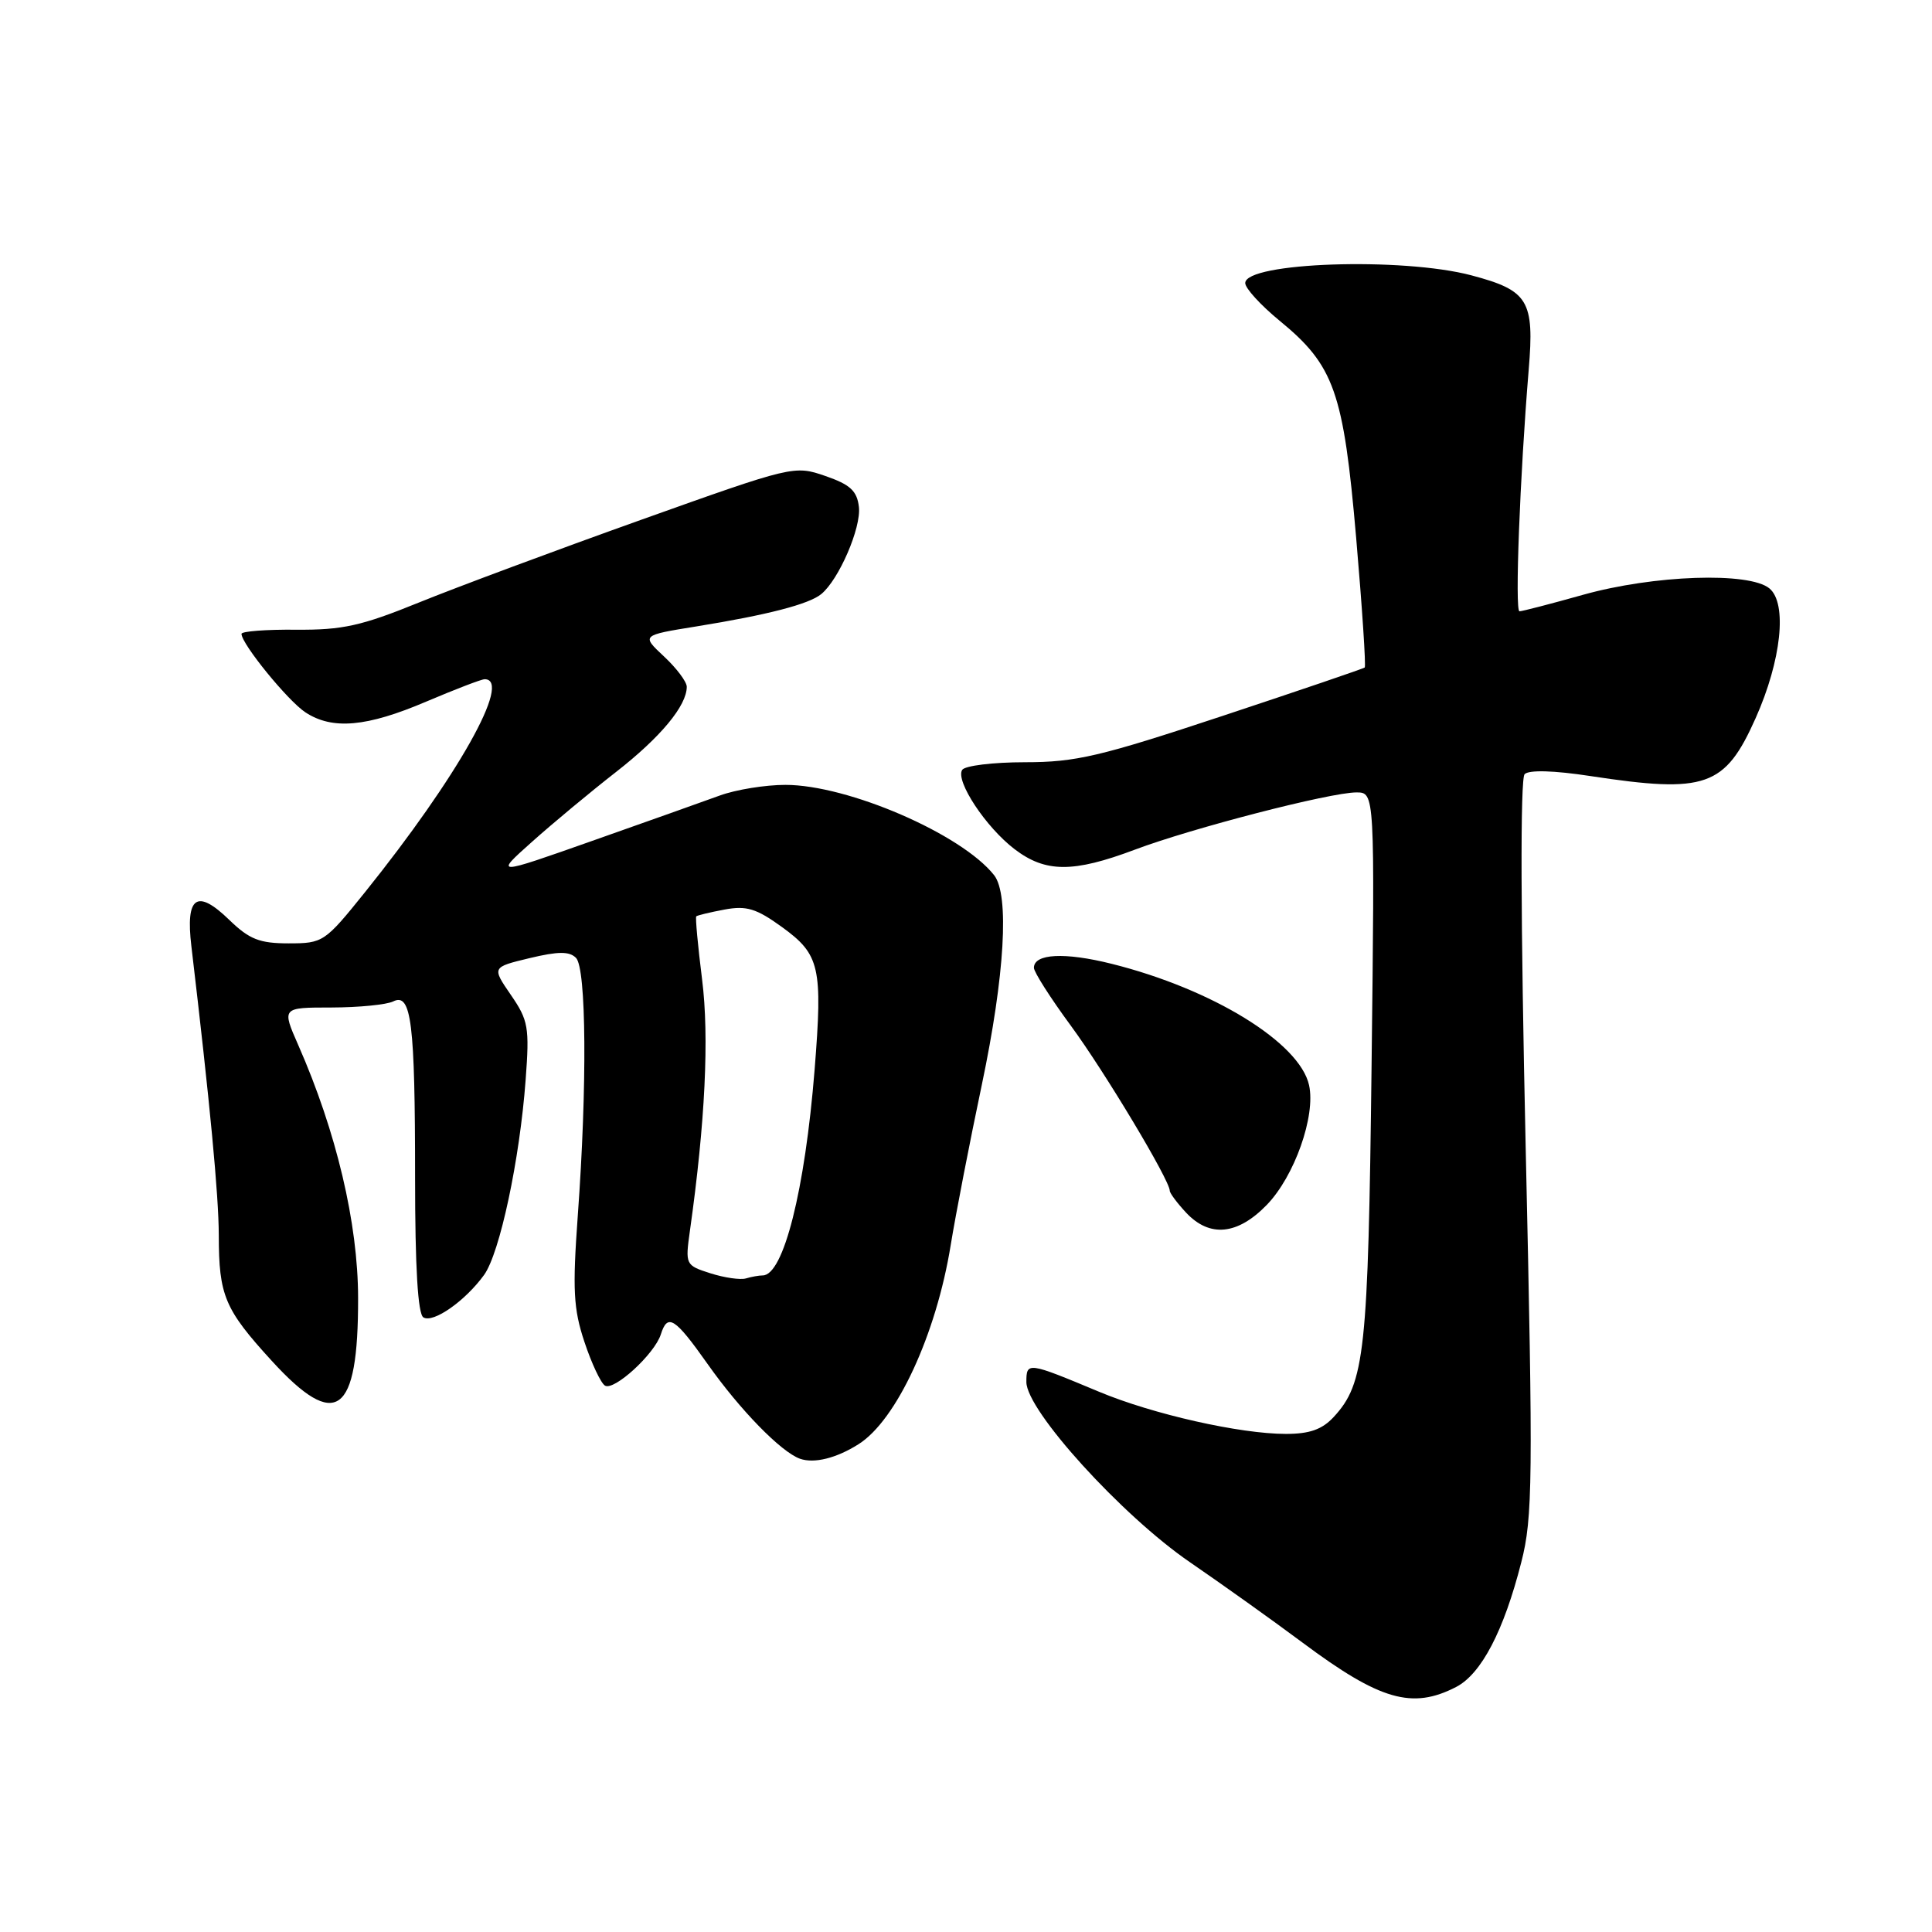 <?xml version="1.0" encoding="UTF-8" standalone="no"?>
<!DOCTYPE svg PUBLIC "-//W3C//DTD SVG 1.1//EN" "http://www.w3.org/Graphics/SVG/1.1/DTD/svg11.dtd" >
<svg xmlns="http://www.w3.org/2000/svg" xmlns:xlink="http://www.w3.org/1999/xlink" version="1.1" viewBox="0 0 256 256">
 <g >
 <path fill="currentColor"
d=" M 192.95 223.53 C 196.28 221.80 199.26 216.11 201.58 207.00 C 203.10 201.08 203.15 196.14 202.16 152.01 C 201.49 121.88 201.43 103.17 202.02 102.58 C 202.60 102.00 205.90 102.09 210.73 102.83 C 226.04 105.16 228.56 104.28 232.63 95.16 C 236.04 87.52 236.85 79.95 234.46 77.97 C 231.79 75.75 219.11 76.19 209.74 78.82 C 205.47 80.02 201.69 81.00 201.34 81.00 C 200.71 81.00 201.39 63.15 202.56 49.00 C 203.33 39.81 202.52 38.49 194.99 36.49 C 185.82 34.05 165.00 34.76 165.00 37.51 C 165.00 38.20 167.04 40.43 169.52 42.47 C 176.80 48.43 178.02 51.89 179.70 71.28 C 180.50 80.57 181.01 88.30 180.83 88.45 C 180.65 88.60 172.17 91.49 162.00 94.86 C 145.78 100.24 142.55 101.00 135.81 101.00 C 131.58 101.00 127.83 101.46 127.49 102.02 C 126.58 103.49 130.64 109.63 134.44 112.52 C 138.53 115.64 142.20 115.66 150.36 112.59 C 157.95 109.73 176.27 105.00 179.73 105.00 C 182.17 105.00 182.17 105.00 181.74 141.25 C 181.29 179.16 180.85 183.29 176.73 187.75 C 175.20 189.41 173.53 190.00 170.39 190.00 C 164.30 190.00 152.74 187.39 145.62 184.41 C 136.17 180.46 136.00 180.43 136.00 183.13 C 136.01 186.90 148.65 200.82 157.67 207.00 C 161.97 209.95 168.70 214.75 172.60 217.66 C 182.86 225.31 187.13 226.54 192.95 223.53 Z  M 113.75 191.37 C 118.79 188.20 124.05 176.84 125.97 165.00 C 126.64 160.88 128.50 151.30 130.10 143.72 C 133.14 129.25 133.77 118.55 131.72 115.96 C 127.41 110.51 112.36 104.00 104.07 104.00 C 101.42 104.00 97.51 104.63 95.38 105.41 C 93.24 106.19 85.65 108.89 78.50 111.41 C 65.50 116.00 65.50 116.00 70.50 111.54 C 73.25 109.08 78.26 104.92 81.63 102.29 C 87.54 97.68 91.00 93.51 91.00 91.00 C 91.00 90.34 89.65 88.54 87.99 86.99 C 84.98 84.18 84.98 84.18 92.24 83.01 C 101.71 81.48 107.19 80.06 108.82 78.72 C 111.16 76.80 114.13 69.93 113.81 67.17 C 113.56 65.04 112.66 64.21 109.36 63.07 C 105.25 61.65 105.06 61.70 84.86 68.91 C 73.66 72.91 60.45 77.83 55.50 79.84 C 47.90 82.93 45.38 83.49 39.25 83.44 C 35.26 83.40 32.00 83.65 32.00 83.99 C 32.00 85.32 38.15 92.87 40.47 94.39 C 44.05 96.74 48.59 96.33 56.47 92.97 C 60.31 91.34 63.79 90.00 64.22 90.00 C 67.92 90.00 60.64 102.95 48.34 118.25 C 43.04 124.84 42.80 125.00 38.25 125.00 C 34.39 125.00 33.04 124.47 30.38 121.89 C 26.08 117.72 24.57 118.77 25.36 125.39 C 27.81 146.09 28.98 158.37 28.99 163.68 C 29.00 171.69 29.76 173.48 36.01 180.32 C 44.54 189.65 47.48 187.52 47.45 172.00 C 47.44 162.08 44.57 149.96 39.53 138.50 C 37.33 133.50 37.33 133.50 43.91 133.50 C 47.54 133.49 51.23 133.13 52.11 132.69 C 54.51 131.50 55.00 135.50 55.00 156.07 C 55.00 167.94 55.37 174.11 56.10 174.56 C 57.40 175.36 61.64 172.39 64.14 168.94 C 66.23 166.04 68.87 153.66 69.65 143.08 C 70.17 136.12 70.01 135.20 67.69 131.83 C 65.17 128.16 65.17 128.16 70.16 126.96 C 73.96 126.05 75.44 126.04 76.32 126.92 C 77.70 128.30 77.81 143.95 76.56 161.07 C 75.85 170.89 75.98 173.43 77.44 177.81 C 78.38 180.65 79.61 183.26 80.16 183.60 C 81.36 184.34 86.73 179.42 87.56 176.82 C 88.46 173.98 89.41 174.58 93.77 180.75 C 98.05 186.82 103.49 192.39 106.00 193.29 C 107.87 193.95 110.81 193.23 113.75 191.37 Z  M 167.86 159.65 C 171.53 155.86 174.35 147.87 173.46 143.80 C 172.22 138.16 160.66 131.05 147.30 127.71 C 141.07 126.15 137.00 126.36 137.00 128.24 C 137.00 128.80 139.19 132.24 141.87 135.88 C 146.36 141.98 155.00 156.39 155.00 157.78 C 155.00 158.10 155.98 159.41 157.17 160.69 C 160.29 164.01 163.98 163.65 167.86 159.65 Z  M 94.14 168.72 C 90.82 167.66 90.79 167.58 91.42 163.07 C 93.44 148.76 93.99 137.39 93.03 129.78 C 92.47 125.31 92.12 121.55 92.26 121.42 C 92.39 121.29 94.08 120.88 96.01 120.52 C 98.92 119.98 100.22 120.38 103.62 122.84 C 108.64 126.48 109.02 128.15 107.94 141.74 C 106.66 157.73 103.81 169.00 101.06 169.00 C 100.57 169.00 99.56 169.18 98.83 169.40 C 98.10 169.61 95.99 169.31 94.14 168.72 Z "/>
</g>
</svg>